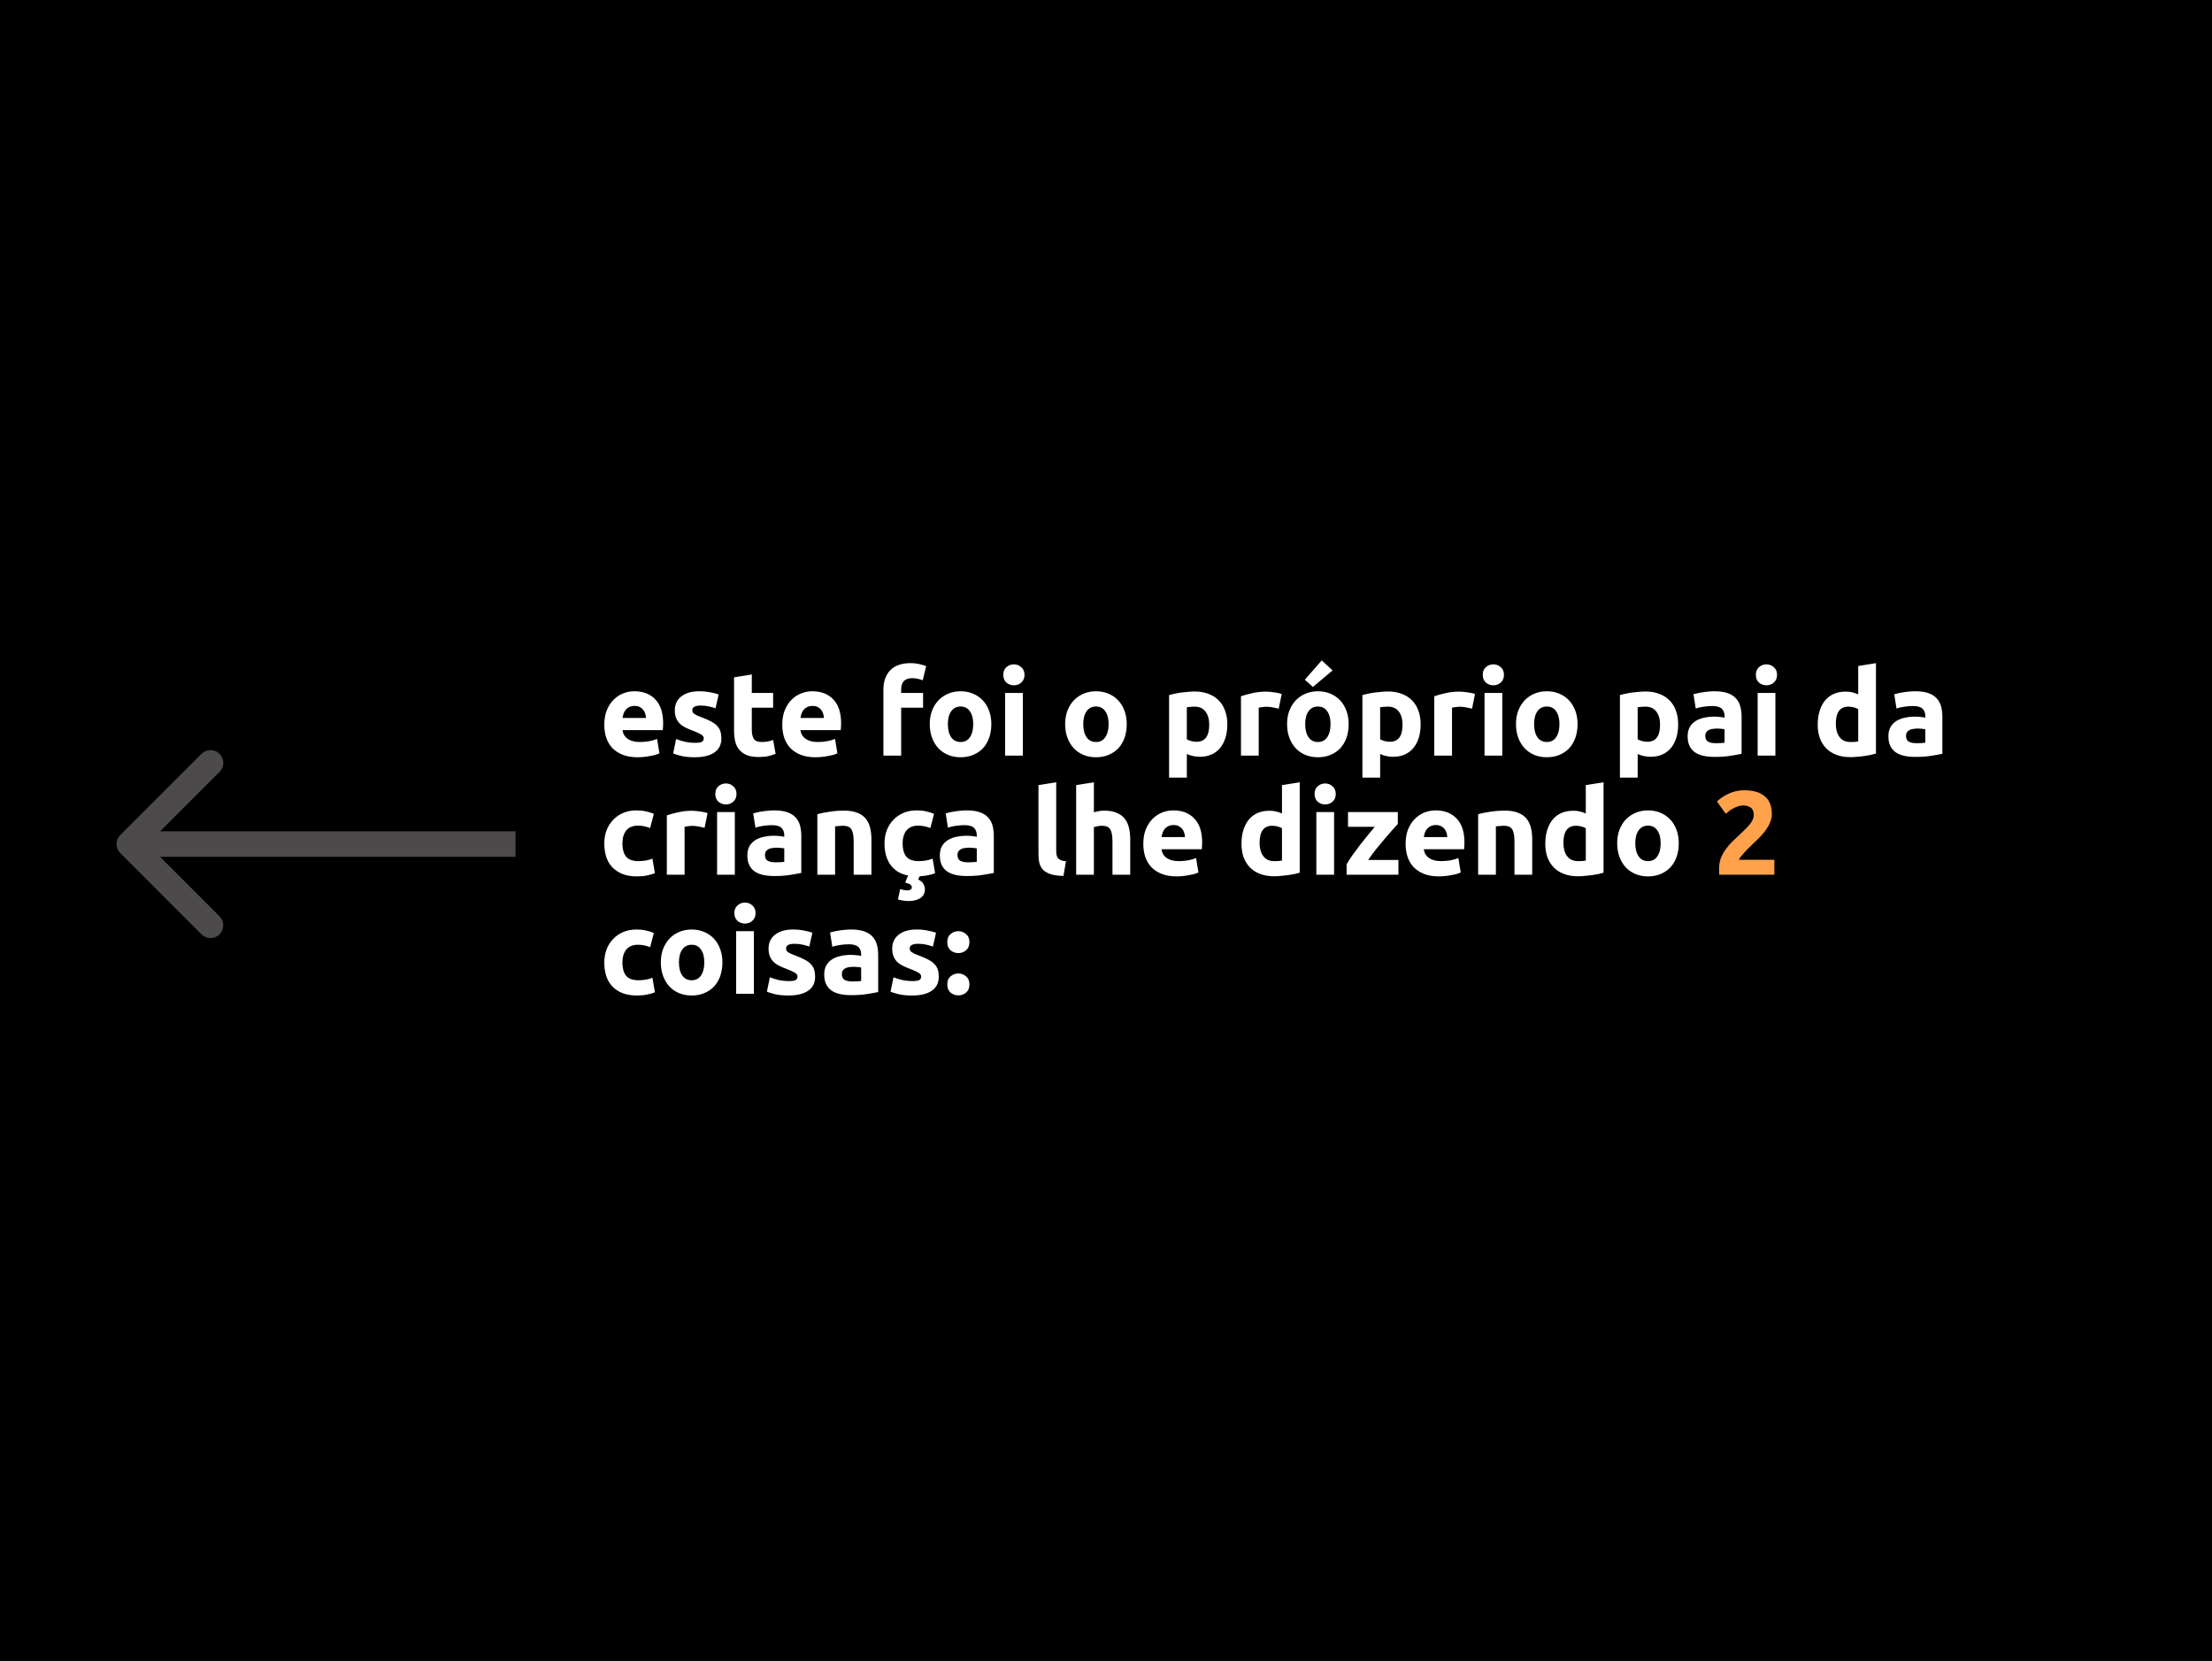 <svg width="1300" height="976" viewBox="0 0 1300 976" fill="none" xmlns="http://www.w3.org/2000/svg">
<rect x="0" y="0" width="1300" height="976" fill="#808080" stroke="none"/>
<g clip-path="url(#clip0_104_373)">
<rect x="-76" y="-52" width="1484" height="1096" fill="black"/>
<path d="M355.15 425.87C355.15 422.603 355.64 419.757 356.62 417.33C357.647 414.857 358.977 412.803 360.61 411.17C362.243 409.537 364.11 408.3 366.21 407.46C368.357 406.62 370.55 406.2 372.79 406.2C378.017 406.2 382.147 407.81 385.18 411.03C388.213 414.203 389.73 418.893 389.73 425.1C389.73 425.707 389.707 426.383 389.66 427.13C389.613 427.83 389.567 428.46 389.52 429.02H365.86C366.093 431.167 367.097 432.87 368.87 434.13C370.643 435.39 373.023 436.02 376.01 436.02C377.923 436.02 379.79 435.857 381.61 435.53C383.477 435.157 384.993 434.713 386.16 434.2L387.56 442.67C387 442.95 386.253 443.23 385.32 443.51C384.387 443.79 383.337 444.023 382.17 444.21C381.05 444.443 379.837 444.63 378.53 444.77C377.223 444.91 375.917 444.98 374.61 444.98C371.297 444.98 368.403 444.49 365.93 443.51C363.503 442.53 361.473 441.2 359.84 439.52C358.253 437.793 357.063 435.763 356.27 433.43C355.523 431.097 355.15 428.577 355.15 425.87ZM379.65 421.88C379.603 420.993 379.44 420.13 379.16 419.29C378.927 418.45 378.53 417.703 377.97 417.05C377.457 416.397 376.78 415.86 375.94 415.44C375.147 415.02 374.143 414.81 372.93 414.81C371.763 414.81 370.76 415.02 369.92 415.44C369.08 415.813 368.38 416.327 367.82 416.98C367.26 417.633 366.817 418.403 366.49 419.29C366.21 420.13 366 420.993 365.86 421.88H379.65ZM408.349 436.51C410.262 436.51 411.616 436.323 412.409 435.95C413.202 435.577 413.599 434.853 413.599 433.78C413.599 432.94 413.086 432.217 412.059 431.61C411.032 430.957 409.469 430.233 407.369 429.44C405.736 428.833 404.242 428.203 402.889 427.55C401.582 426.897 400.462 426.127 399.529 425.24C398.596 424.307 397.872 423.21 397.359 421.95C396.846 420.69 396.589 419.173 396.589 417.4C396.589 413.947 397.872 411.217 400.439 409.21C403.006 407.203 406.529 406.2 411.009 406.2C413.249 406.2 415.396 406.41 417.449 406.83C419.502 407.203 421.136 407.623 422.349 408.09L420.529 416.21C419.316 415.79 417.986 415.417 416.539 415.09C415.139 414.763 413.552 414.6 411.779 414.6C408.512 414.6 406.879 415.51 406.879 417.33C406.879 417.75 406.949 418.123 407.089 418.45C407.229 418.777 407.509 419.103 407.929 419.43C408.349 419.71 408.909 420.037 409.609 420.41C410.356 420.737 411.289 421.11 412.409 421.53C414.696 422.37 416.586 423.21 418.079 424.05C419.572 424.843 420.739 425.73 421.579 426.71C422.466 427.643 423.072 428.693 423.399 429.86C423.772 431.027 423.959 432.38 423.959 433.92C423.959 437.56 422.582 440.313 419.829 442.18C417.122 444.047 413.272 444.98 408.279 444.98C405.012 444.98 402.282 444.7 400.089 444.14C397.942 443.58 396.449 443.113 395.609 442.74L397.359 434.27C399.132 434.97 400.952 435.53 402.819 435.95C404.686 436.323 406.529 436.51 408.349 436.51ZM431.404 398.01L441.834 396.33V407.18H454.364V415.86H441.834V428.81C441.834 431.003 442.207 432.753 442.954 434.06C443.747 435.367 445.31 436.02 447.644 436.02C448.764 436.02 449.907 435.927 451.074 435.74C452.287 435.507 453.384 435.203 454.364 434.83L455.834 442.95C454.574 443.463 453.174 443.907 451.634 444.28C450.094 444.653 448.204 444.84 445.964 444.84C443.117 444.84 440.76 444.467 438.894 443.72C437.027 442.927 435.534 441.853 434.414 440.5C433.294 439.1 432.5 437.42 432.034 435.46C431.614 433.5 431.404 431.33 431.404 428.95V398.01ZM459.74 425.87C459.74 422.603 460.23 419.757 461.21 417.33C462.237 414.857 463.567 412.803 465.2 411.17C466.833 409.537 468.7 408.3 470.8 407.46C472.947 406.62 475.14 406.2 477.38 406.2C482.607 406.2 486.737 407.81 489.77 411.03C492.803 414.203 494.32 418.893 494.32 425.1C494.32 425.707 494.297 426.383 494.25 427.13C494.203 427.83 494.157 428.46 494.11 429.02H470.45C470.683 431.167 471.687 432.87 473.46 434.13C475.233 435.39 477.613 436.02 480.6 436.02C482.513 436.02 484.38 435.857 486.2 435.53C488.067 435.157 489.583 434.713 490.75 434.2L492.15 442.67C491.59 442.95 490.843 443.23 489.91 443.51C488.977 443.79 487.927 444.023 486.76 444.21C485.64 444.443 484.427 444.63 483.12 444.77C481.813 444.91 480.507 444.98 479.2 444.98C475.887 444.98 472.993 444.49 470.52 443.51C468.093 442.53 466.063 441.2 464.43 439.52C462.843 437.793 461.653 435.763 460.86 433.43C460.113 431.097 459.74 428.577 459.74 425.87ZM484.24 421.88C484.193 420.993 484.03 420.13 483.75 419.29C483.517 418.45 483.12 417.703 482.56 417.05C482.047 416.397 481.37 415.86 480.53 415.44C479.737 415.02 478.733 414.81 477.52 414.81C476.353 414.81 475.35 415.02 474.51 415.44C473.67 415.813 472.97 416.327 472.41 416.98C471.85 417.633 471.407 418.403 471.08 419.29C470.8 420.13 470.59 420.993 470.45 421.88H484.24ZM535.145 389.68C537.105 389.68 538.902 389.89 540.535 390.31C542.168 390.683 543.428 391.057 544.315 391.43L542.285 399.76C541.352 399.34 540.325 399.037 539.205 398.85C538.132 398.617 537.128 398.5 536.195 398.5C534.935 398.5 533.862 398.687 532.975 399.06C532.135 399.387 531.458 399.853 530.945 400.46C530.478 401.067 530.128 401.79 529.895 402.63C529.708 403.47 529.615 404.38 529.615 405.36V407.18H542.495V415.86H529.615V444H519.185V405.22C519.185 400.46 520.515 396.68 523.175 393.88C525.882 391.08 529.872 389.68 535.145 389.68ZM582.61 425.52C582.61 428.413 582.19 431.073 581.35 433.5C580.51 435.88 579.296 437.933 577.71 439.66C576.123 441.34 574.21 442.647 571.97 443.58C569.776 444.513 567.303 444.98 564.55 444.98C561.843 444.98 559.37 444.513 557.13 443.58C554.936 442.647 553.046 441.34 551.46 439.66C549.873 437.933 548.636 435.88 547.75 433.5C546.863 431.073 546.42 428.413 546.42 425.52C546.42 422.627 546.863 419.99 547.75 417.61C548.683 415.23 549.943 413.2 551.53 411.52C553.163 409.84 555.076 408.533 557.27 407.6C559.51 406.667 561.936 406.2 564.55 406.2C567.21 406.2 569.636 406.667 571.83 407.6C574.07 408.533 575.983 409.84 577.57 411.52C579.156 413.2 580.393 415.23 581.28 417.61C582.166 419.99 582.61 422.627 582.61 425.52ZM571.97 425.52C571.97 422.3 571.316 419.78 570.01 417.96C568.75 416.093 566.93 415.16 564.55 415.16C562.17 415.16 560.326 416.093 559.02 417.96C557.713 419.78 557.06 422.3 557.06 425.52C557.06 428.74 557.713 431.307 559.02 433.22C560.326 435.087 562.17 436.02 564.55 436.02C566.93 436.02 568.75 435.087 570.01 433.22C571.316 431.307 571.97 428.74 571.97 425.52ZM601.119 444H590.689V407.18H601.119V444ZM602.099 396.54C602.099 398.453 601.469 399.97 600.209 401.09C598.996 402.163 597.549 402.7 595.869 402.7C594.189 402.7 592.719 402.163 591.459 401.09C590.246 399.97 589.639 398.453 589.639 396.54C589.639 394.627 590.246 393.133 591.459 392.06C592.719 390.94 594.189 390.38 595.869 390.38C597.549 390.38 598.996 390.94 600.209 392.06C601.469 393.133 602.099 394.627 602.099 396.54ZM662.18 425.52C662.18 428.413 661.76 431.073 660.92 433.5C660.08 435.88 658.867 437.933 657.28 439.66C655.693 441.34 653.78 442.647 651.54 443.58C649.347 444.513 646.873 444.98 644.12 444.98C641.413 444.98 638.94 444.513 636.7 443.58C634.507 442.647 632.617 441.34 631.03 439.66C629.443 437.933 628.207 435.88 627.32 433.5C626.433 431.073 625.99 428.413 625.99 425.52C625.99 422.627 626.433 419.99 627.32 417.61C628.253 415.23 629.513 413.2 631.1 411.52C632.733 409.84 634.647 408.533 636.84 407.6C639.08 406.667 641.507 406.2 644.12 406.2C646.78 406.2 649.207 406.667 651.4 407.6C653.64 408.533 655.553 409.84 657.14 411.52C658.727 413.2 659.963 415.23 660.85 417.61C661.737 419.99 662.18 422.627 662.18 425.52ZM651.54 425.52C651.54 422.3 650.887 419.78 649.58 417.96C648.32 416.093 646.5 415.16 644.12 415.16C641.74 415.16 639.897 416.093 638.59 417.96C637.283 419.78 636.63 422.3 636.63 425.52C636.63 428.74 637.283 431.307 638.59 433.22C639.897 435.087 641.74 436.02 644.12 436.02C646.5 436.02 648.32 435.087 649.58 433.22C650.887 431.307 651.54 428.74 651.54 425.52ZM710.666 425.87C710.666 422.65 709.942 420.083 708.496 418.17C707.049 416.21 704.902 415.23 702.056 415.23C701.122 415.23 700.259 415.277 699.466 415.37C698.672 415.417 698.019 415.487 697.506 415.58V434.41C698.159 434.83 698.999 435.18 700.026 435.46C701.099 435.74 702.172 435.88 703.246 435.88C708.192 435.88 710.666 432.543 710.666 425.87ZM721.306 425.59C721.306 428.437 720.956 431.027 720.256 433.36C719.556 435.693 718.529 437.7 717.176 439.38C715.822 441.06 714.142 442.367 712.136 443.3C710.129 444.233 707.819 444.7 705.206 444.7C703.759 444.7 702.406 444.56 701.146 444.28C699.886 444 698.672 443.603 697.506 443.09V456.95H687.076V408.44C688.009 408.16 689.082 407.903 690.296 407.67C691.509 407.39 692.769 407.157 694.076 406.97C695.429 406.783 696.782 406.643 698.136 406.55C699.536 406.41 700.866 406.34 702.126 406.34C705.159 406.34 707.866 406.807 710.246 407.74C712.626 408.627 714.632 409.91 716.266 411.59C717.899 413.223 719.136 415.23 719.976 417.61C720.862 419.99 721.306 422.65 721.306 425.59ZM751.512 416.42C750.579 416.187 749.482 415.953 748.222 415.72C746.962 415.44 745.609 415.3 744.162 415.3C743.509 415.3 742.715 415.37 741.782 415.51C740.895 415.603 740.219 415.72 739.752 415.86V444H729.322V409.14C731.189 408.487 733.382 407.88 735.902 407.32C738.469 406.713 741.315 406.41 744.442 406.41C745.002 406.41 745.679 406.457 746.472 406.55C747.265 406.597 748.059 406.69 748.852 406.83C749.645 406.923 750.439 407.063 751.232 407.25C752.025 407.39 752.702 407.577 753.262 407.81L751.512 416.42ZM792.61 425.52C792.61 428.413 792.19 431.073 791.35 433.5C790.51 435.88 789.296 437.933 787.71 439.66C786.123 441.34 784.21 442.647 781.97 443.58C779.776 444.513 777.303 444.98 774.55 444.98C771.843 444.98 769.37 444.513 767.13 443.58C764.936 442.647 763.046 441.34 761.46 439.66C759.873 437.933 758.636 435.88 757.75 433.5C756.863 431.073 756.42 428.413 756.42 425.52C756.42 422.627 756.863 419.99 757.75 417.61C758.683 415.23 759.943 413.2 761.53 411.52C763.163 409.84 765.076 408.533 767.27 407.6C769.51 406.667 771.936 406.2 774.55 406.2C777.21 406.2 779.636 406.667 781.83 407.6C784.07 408.533 785.983 409.84 787.57 411.52C789.156 413.2 790.393 415.23 791.28 417.61C792.166 419.99 792.61 422.627 792.61 425.52ZM781.97 425.52C781.97 422.3 781.316 419.78 780.01 417.96C778.75 416.093 776.93 415.16 774.55 415.16C772.17 415.16 770.326 416.093 769.02 417.96C767.713 419.78 767.06 422.3 767.06 425.52C767.06 428.74 767.713 431.307 769.02 433.22C770.326 435.087 772.17 436.02 774.55 436.02C776.93 436.02 778.75 435.087 780.01 433.22C781.316 431.307 781.97 428.74 781.97 425.52ZM783.16 393.95L771.61 403.68L766.85 399.41L776.79 388.07L783.16 393.95ZM824.279 425.87C824.279 422.65 823.556 420.083 822.109 418.17C820.662 416.21 818.516 415.23 815.669 415.23C814.736 415.23 813.872 415.277 813.079 415.37C812.286 415.417 811.632 415.487 811.119 415.58V434.41C811.772 434.83 812.612 435.18 813.639 435.46C814.712 435.74 815.786 435.88 816.859 435.88C821.806 435.88 824.279 432.543 824.279 425.87ZM834.919 425.59C834.919 428.437 834.569 431.027 833.869 433.36C833.169 435.693 832.142 437.7 830.789 439.38C829.436 441.06 827.756 442.367 825.749 443.3C823.742 444.233 821.432 444.7 818.819 444.7C817.372 444.7 816.019 444.56 814.759 444.28C813.499 444 812.286 443.603 811.119 443.09V456.95H800.689V408.44C801.622 408.16 802.696 407.903 803.909 407.67C805.122 407.39 806.382 407.157 807.689 406.97C809.042 406.783 810.396 406.643 811.749 406.55C813.149 406.41 814.479 406.34 815.739 406.34C818.772 406.34 821.479 406.807 823.859 407.74C826.239 408.627 828.246 409.91 829.879 411.59C831.512 413.223 832.749 415.23 833.589 417.61C834.476 419.99 834.919 422.65 834.919 425.59ZM865.125 416.42C864.192 416.187 863.095 415.953 861.835 415.72C860.575 415.44 859.222 415.3 857.775 415.3C857.122 415.3 856.328 415.37 855.395 415.51C854.508 415.603 853.832 415.72 853.365 415.86V444H842.935V409.14C844.802 408.487 846.995 407.88 849.515 407.32C852.082 406.713 854.928 406.41 858.055 406.41C858.615 406.41 859.292 406.457 860.085 406.55C860.878 406.597 861.672 406.69 862.465 406.83C863.258 406.923 864.052 407.063 864.845 407.25C865.638 407.39 866.315 407.577 866.875 407.81L865.125 416.42ZM882.896 444H872.466V407.18H882.896V444ZM883.876 396.54C883.876 398.453 883.246 399.97 881.986 401.09C880.773 402.163 879.326 402.7 877.646 402.7C875.966 402.7 874.496 402.163 873.236 401.09C872.023 399.97 871.416 398.453 871.416 396.54C871.416 394.627 872.023 393.133 873.236 392.06C874.496 390.94 875.966 390.38 877.646 390.38C879.326 390.38 880.773 390.94 881.986 392.06C883.246 393.133 883.876 394.627 883.876 396.54ZM927.141 425.52C927.141 428.413 926.721 431.073 925.881 433.5C925.041 435.88 923.827 437.933 922.241 439.66C920.654 441.34 918.741 442.647 916.501 443.58C914.307 444.513 911.834 444.98 909.081 444.98C906.374 444.98 903.901 444.513 901.661 443.58C899.467 442.647 897.577 441.34 895.991 439.66C894.404 437.933 893.167 435.88 892.281 433.5C891.394 431.073 890.951 428.413 890.951 425.52C890.951 422.627 891.394 419.99 892.281 417.61C893.214 415.23 894.474 413.2 896.061 411.52C897.694 409.84 899.607 408.533 901.801 407.6C904.041 406.667 906.467 406.2 909.081 406.2C911.741 406.2 914.167 406.667 916.361 407.6C918.601 408.533 920.514 409.84 922.101 411.52C923.687 413.2 924.924 415.23 925.811 417.61C926.697 419.99 927.141 422.627 927.141 425.52ZM916.501 425.52C916.501 422.3 915.847 419.78 914.541 417.96C913.281 416.093 911.461 415.16 909.081 415.16C906.701 415.16 904.857 416.093 903.551 417.96C902.244 419.78 901.591 422.3 901.591 425.52C901.591 428.74 902.244 431.307 903.551 433.22C904.857 435.087 906.701 436.02 909.081 436.02C911.461 436.02 913.281 435.087 914.541 433.22C915.847 431.307 916.501 428.74 916.501 425.52ZM975.627 425.87C975.627 422.65 974.903 420.083 973.457 418.17C972.01 416.21 969.863 415.23 967.017 415.23C966.083 415.23 965.22 415.277 964.427 415.37C963.633 415.417 962.98 415.487 962.467 415.58V434.41C963.12 434.83 963.96 435.18 964.987 435.46C966.06 435.74 967.133 435.88 968.207 435.88C973.153 435.88 975.627 432.543 975.627 425.87ZM986.267 425.59C986.267 428.437 985.917 431.027 985.217 433.36C984.517 435.693 983.49 437.7 982.137 439.38C980.783 441.06 979.103 442.367 977.097 443.3C975.09 444.233 972.78 444.7 970.167 444.7C968.72 444.7 967.367 444.56 966.107 444.28C964.847 444 963.633 443.603 962.467 443.09V456.95H952.037V408.44C952.97 408.16 954.043 407.903 955.257 407.67C956.47 407.39 957.73 407.157 959.037 406.97C960.39 406.783 961.743 406.643 963.097 406.55C964.497 406.41 965.827 406.34 967.087 406.34C970.12 406.34 972.827 406.807 975.207 407.74C977.587 408.627 979.593 409.91 981.227 411.59C982.86 413.223 984.097 415.23 984.937 417.61C985.823 419.99 986.267 422.65 986.267 425.59ZM1008.35 436.72C1009.38 436.72 1010.36 436.697 1011.29 436.65C1012.23 436.603 1012.97 436.533 1013.53 436.44V428.53C1013.11 428.437 1012.48 428.343 1011.64 428.25C1010.8 428.157 1010.03 428.11 1009.33 428.11C1008.35 428.11 1007.42 428.18 1006.53 428.32C1005.69 428.413 1004.95 428.623 1004.29 428.95C1003.64 429.277 1003.13 429.72 1002.75 430.28C1002.38 430.84 1002.19 431.54 1002.19 432.38C1002.19 434.013 1002.73 435.157 1003.8 435.81C1004.92 436.417 1006.44 436.72 1008.35 436.72ZM1007.51 406.2C1010.59 406.2 1013.16 406.55 1015.21 407.25C1017.27 407.95 1018.9 408.953 1020.11 410.26C1021.37 411.567 1022.26 413.153 1022.77 415.02C1023.29 416.887 1023.54 418.963 1023.54 421.25V442.95C1022.05 443.277 1019.97 443.65 1017.31 444.07C1014.65 444.537 1011.43 444.77 1007.65 444.77C1005.27 444.77 1003.1 444.56 1001.14 444.14C999.229 443.72 997.573 443.043 996.173 442.11C994.773 441.13 993.699 439.87 992.953 438.33C992.206 436.79 991.833 434.9 991.833 432.66C991.833 430.513 992.253 428.693 993.093 427.2C993.979 425.707 995.146 424.517 996.593 423.63C998.039 422.743 999.696 422.113 1001.56 421.74C1003.43 421.32 1005.37 421.11 1007.37 421.11C1008.73 421.11 1009.92 421.18 1010.94 421.32C1012.02 421.413 1012.88 421.553 1013.53 421.74V420.76C1013.53 418.987 1013 417.563 1011.92 416.49C1010.85 415.417 1008.98 414.88 1006.32 414.88C1004.55 414.88 1002.8 415.02 1001.07 415.3C999.346 415.533 997.853 415.883 996.593 416.35L995.263 407.95C995.869 407.763 996.616 407.577 997.503 407.39C998.436 407.157 999.439 406.97 1000.51 406.83C1001.59 406.643 1002.71 406.503 1003.87 406.41C1005.09 406.27 1006.3 406.2 1007.51 406.2ZM1043.4 444H1032.97V407.18H1043.4V444ZM1044.38 396.54C1044.38 398.453 1043.75 399.97 1042.49 401.09C1041.28 402.163 1039.83 402.7 1038.15 402.7C1036.47 402.7 1035 402.163 1033.74 401.09C1032.53 399.97 1031.92 398.453 1031.92 396.54C1031.92 394.627 1032.53 393.133 1033.74 392.06C1035 390.94 1036.47 390.38 1038.15 390.38C1039.83 390.38 1041.28 390.94 1042.49 392.06C1043.75 393.133 1044.38 394.627 1044.38 396.54ZM1078.92 425.31C1078.92 428.53 1079.64 431.12 1081.09 433.08C1082.53 435.04 1084.68 436.02 1087.53 436.02C1088.46 436.02 1089.32 435.997 1090.12 435.95C1090.91 435.857 1091.56 435.763 1092.08 435.67V416.7C1091.42 416.28 1090.56 415.93 1089.49 415.65C1088.46 415.37 1087.41 415.23 1086.34 415.23C1081.39 415.23 1078.92 418.59 1078.92 425.31ZM1102.51 442.81C1101.57 443.09 1100.5 443.37 1099.29 443.65C1098.07 443.883 1096.79 444.093 1095.44 444.28C1094.13 444.467 1092.78 444.607 1091.38 444.7C1090.02 444.84 1088.72 444.91 1087.46 444.91C1084.42 444.91 1081.72 444.467 1079.34 443.58C1076.96 442.693 1074.95 441.433 1073.32 439.8C1071.68 438.12 1070.42 436.113 1069.54 433.78C1068.7 431.4 1068.28 428.74 1068.28 425.8C1068.28 422.813 1068.65 420.13 1069.4 417.75C1070.14 415.323 1071.22 413.27 1072.62 411.59C1074.02 409.91 1075.72 408.627 1077.73 407.74C1079.78 406.853 1082.11 406.41 1084.73 406.41C1086.17 406.41 1087.46 406.55 1088.58 406.83C1089.74 407.11 1090.91 407.507 1092.08 408.02V391.36L1102.51 389.68V442.81ZM1126.34 436.72C1127.37 436.72 1128.35 436.697 1129.28 436.65C1130.21 436.603 1130.96 436.533 1131.52 436.44V428.53C1131.1 428.437 1130.47 428.343 1129.63 428.25C1128.79 428.157 1128.02 428.11 1127.32 428.11C1126.34 428.11 1125.41 428.18 1124.52 428.32C1123.68 428.413 1122.93 428.623 1122.28 428.95C1121.63 429.277 1121.11 429.72 1120.74 430.28C1120.37 430.84 1120.18 431.54 1120.18 432.38C1120.18 434.013 1120.72 435.157 1121.79 435.81C1122.91 436.417 1124.43 436.72 1126.34 436.72ZM1125.5 406.2C1128.58 406.2 1131.15 406.55 1133.2 407.25C1135.25 407.95 1136.89 408.953 1138.1 410.26C1139.36 411.567 1140.25 413.153 1140.76 415.02C1141.27 416.887 1141.53 418.963 1141.53 421.25V442.95C1140.04 443.277 1137.96 443.65 1135.3 444.07C1132.64 444.537 1129.42 444.77 1125.64 444.77C1123.26 444.77 1121.09 444.56 1119.13 444.14C1117.22 443.72 1115.56 443.043 1114.16 442.11C1112.76 441.13 1111.69 439.87 1110.94 438.33C1110.19 436.79 1109.82 434.9 1109.82 432.66C1109.82 430.513 1110.24 428.693 1111.08 427.2C1111.97 425.707 1113.13 424.517 1114.58 423.63C1116.03 422.743 1117.68 422.113 1119.55 421.74C1121.42 421.32 1123.35 421.11 1125.36 421.11C1126.71 421.11 1127.9 421.18 1128.93 421.32C1130 421.413 1130.87 421.553 1131.52 421.74V420.76C1131.52 418.987 1130.98 417.563 1129.91 416.49C1128.84 415.417 1126.97 414.88 1124.31 414.88C1122.54 414.88 1120.79 415.02 1119.06 415.3C1117.33 415.533 1115.84 415.883 1114.58 416.35L1113.25 407.95C1113.86 407.763 1114.6 407.577 1115.49 407.39C1116.42 407.157 1117.43 406.97 1118.5 406.83C1119.57 406.643 1120.69 406.503 1121.86 406.41C1123.07 406.27 1124.29 406.2 1125.5 406.2ZM355.15 495.59C355.15 492.93 355.57 490.433 356.41 488.1C357.297 485.72 358.557 483.667 360.19 481.94C361.823 480.167 363.807 478.767 366.14 477.74C368.473 476.713 371.133 476.2 374.12 476.2C376.08 476.2 377.877 476.387 379.51 476.76C381.143 477.087 382.73 477.577 384.27 478.23L382.1 486.56C381.12 486.187 380.047 485.86 378.88 485.58C377.713 485.3 376.407 485.16 374.96 485.16C371.88 485.16 369.57 486.117 368.03 488.03C366.537 489.943 365.79 492.463 365.79 495.59C365.79 498.903 366.49 501.47 367.89 503.29C369.337 505.11 371.833 506.02 375.38 506.02C376.64 506.02 377.993 505.903 379.44 505.67C380.887 505.437 382.217 505.063 383.43 504.55L384.9 513.09C383.687 513.603 382.17 514.047 380.35 514.42C378.53 514.793 376.523 514.98 374.33 514.98C370.97 514.98 368.077 514.49 365.65 513.51C363.223 512.483 361.217 511.107 359.63 509.38C358.09 507.653 356.947 505.623 356.2 503.29C355.5 500.91 355.15 498.343 355.15 495.59ZM414.09 486.42C413.157 486.187 412.06 485.953 410.8 485.72C409.54 485.44 408.187 485.3 406.74 485.3C406.087 485.3 405.293 485.37 404.36 485.51C403.473 485.603 402.797 485.72 402.33 485.86V514H391.9V479.14C393.767 478.487 395.96 477.88 398.48 477.32C401.047 476.713 403.893 476.41 407.02 476.41C407.58 476.41 408.257 476.457 409.05 476.55C409.843 476.597 410.637 476.69 411.43 476.83C412.223 476.923 413.017 477.063 413.81 477.25C414.603 477.39 415.28 477.577 415.84 477.81L414.09 486.42ZM431.861 514H421.431V477.18H431.861V514ZM432.841 466.54C432.841 468.453 432.211 469.97 430.951 471.09C429.738 472.163 428.291 472.7 426.611 472.7C424.931 472.7 423.461 472.163 422.201 471.09C420.988 469.97 420.381 468.453 420.381 466.54C420.381 464.627 420.988 463.133 422.201 462.06C423.461 460.94 424.931 460.38 426.611 460.38C428.291 460.38 429.738 460.94 430.951 462.06C432.211 463.133 432.841 464.627 432.841 466.54ZM455.736 506.72C456.762 506.72 457.742 506.697 458.676 506.65C459.609 506.603 460.356 506.533 460.916 506.44V498.53C460.496 498.437 459.866 498.343 459.026 498.25C458.186 498.157 457.416 498.11 456.716 498.11C455.736 498.11 454.802 498.18 453.916 498.32C453.076 498.413 452.329 498.623 451.676 498.95C451.022 499.277 450.509 499.72 450.136 500.28C449.762 500.84 449.576 501.54 449.576 502.38C449.576 504.013 450.112 505.157 451.186 505.81C452.306 506.417 453.822 506.72 455.736 506.72ZM454.896 476.2C457.976 476.2 460.542 476.55 462.596 477.25C464.649 477.95 466.282 478.953 467.496 480.26C468.756 481.567 469.642 483.153 470.156 485.02C470.669 486.887 470.926 488.963 470.926 491.25V512.95C469.432 513.277 467.356 513.65 464.696 514.07C462.036 514.537 458.816 514.77 455.036 514.77C452.656 514.77 450.486 514.56 448.526 514.14C446.612 513.72 444.956 513.043 443.556 512.11C442.156 511.13 441.082 509.87 440.336 508.33C439.589 506.79 439.216 504.9 439.216 502.66C439.216 500.513 439.636 498.693 440.476 497.2C441.362 495.707 442.529 494.517 443.976 493.63C445.422 492.743 447.079 492.113 448.946 491.74C450.812 491.32 452.749 491.11 454.756 491.11C456.109 491.11 457.299 491.18 458.326 491.32C459.399 491.413 460.262 491.553 460.916 491.74V490.76C460.916 488.987 460.379 487.563 459.306 486.49C458.232 485.417 456.366 484.88 453.706 484.88C451.932 484.88 450.182 485.02 448.456 485.3C446.729 485.533 445.236 485.883 443.976 486.35L442.646 477.95C443.252 477.763 443.999 477.577 444.886 477.39C445.819 477.157 446.822 476.97 447.896 476.83C448.969 476.643 450.089 476.503 451.256 476.41C452.469 476.27 453.682 476.2 454.896 476.2ZM480.357 478.44C482.13 477.927 484.417 477.46 487.217 477.04C490.017 476.573 492.957 476.34 496.037 476.34C499.164 476.34 501.754 476.76 503.807 477.6C505.907 478.393 507.564 479.537 508.777 481.03C509.99 482.523 510.854 484.297 511.367 486.35C511.88 488.403 512.137 490.69 512.137 493.21V514H501.707V494.47C501.707 491.11 501.264 488.73 500.377 487.33C499.49 485.93 497.834 485.23 495.407 485.23C494.66 485.23 493.867 485.277 493.027 485.37C492.187 485.417 491.44 485.487 490.787 485.58V514H480.357V478.44ZM539.638 516.8C541.131 517.547 542.158 518.433 542.718 519.46C543.278 520.487 543.558 521.537 543.558 522.61C543.558 524.85 542.671 526.553 540.898 527.72C539.124 528.887 536.791 529.47 533.898 529.47C532.871 529.47 531.844 529.377 530.818 529.19C529.791 529.05 528.764 528.84 527.738 528.56L528.998 522.47C529.324 522.563 529.908 522.703 530.748 522.89C531.634 523.123 532.498 523.24 533.338 523.24C533.991 523.24 534.551 523.1 535.018 522.82C535.531 522.587 535.811 522.143 535.858 521.49C535.904 520.93 535.671 520.417 535.158 519.95C534.691 519.483 533.921 519.133 532.848 518.9L532.008 518.69C532.194 518.083 532.451 517.383 532.778 516.59C533.104 515.843 533.431 515.143 533.758 514.49C531.331 514.023 529.231 513.23 527.458 512.11C525.731 510.943 524.284 509.543 523.118 507.91C521.998 506.23 521.158 504.34 520.598 502.24C520.084 500.14 519.828 497.923 519.828 495.59C519.828 492.93 520.248 490.433 521.088 488.1C521.974 485.72 523.234 483.667 524.868 481.94C526.501 480.167 528.484 478.767 530.818 477.74C533.151 476.713 535.811 476.2 538.798 476.2C540.758 476.2 542.554 476.387 544.188 476.76C545.821 477.087 547.408 477.577 548.948 478.23L546.778 486.56C545.798 486.187 544.724 485.86 543.558 485.58C542.391 485.3 541.084 485.16 539.638 485.16C536.558 485.16 534.248 486.117 532.708 488.03C531.214 489.943 530.468 492.463 530.468 495.59C530.468 498.903 531.168 501.47 532.568 503.29C534.014 505.11 536.511 506.02 540.058 506.02C541.318 506.02 542.671 505.903 544.118 505.67C545.564 505.437 546.894 505.063 548.108 504.55L549.578 513.09C548.504 513.557 547.174 513.953 545.588 514.28C544.048 514.607 542.344 514.817 540.478 514.91C540.291 515.283 540.128 515.633 539.988 515.96C539.848 516.287 539.731 516.567 539.638 516.8ZM568.87 506.72C569.897 506.72 570.877 506.697 571.81 506.65C572.744 506.603 573.49 506.533 574.05 506.44V498.53C573.63 498.437 573 498.343 572.16 498.25C571.32 498.157 570.55 498.11 569.85 498.11C568.87 498.11 567.937 498.18 567.05 498.32C566.21 498.413 565.464 498.623 564.81 498.95C564.157 499.277 563.644 499.72 563.27 500.28C562.897 500.84 562.71 501.54 562.71 502.38C562.71 504.013 563.247 505.157 564.32 505.81C565.44 506.417 566.957 506.72 568.87 506.72ZM568.03 476.2C571.11 476.2 573.677 476.55 575.73 477.25C577.784 477.95 579.417 478.953 580.63 480.26C581.89 481.567 582.777 483.153 583.29 485.02C583.804 486.887 584.06 488.963 584.06 491.25V512.95C582.567 513.277 580.49 513.65 577.83 514.07C575.17 514.537 571.95 514.77 568.17 514.77C565.79 514.77 563.62 514.56 561.66 514.14C559.747 513.72 558.09 513.043 556.69 512.11C555.29 511.13 554.217 509.87 553.47 508.33C552.724 506.79 552.35 504.9 552.35 502.66C552.35 500.513 552.77 498.693 553.61 497.2C554.497 495.707 555.664 494.517 557.11 493.63C558.557 492.743 560.214 492.113 562.08 491.74C563.947 491.32 565.884 491.11 567.89 491.11C569.244 491.11 570.434 491.18 571.46 491.32C572.534 491.413 573.397 491.553 574.05 491.74V490.76C574.05 488.987 573.514 487.563 572.44 486.49C571.367 485.417 569.5 484.88 566.84 484.88C565.067 484.88 563.317 485.02 561.59 485.3C559.864 485.533 558.37 485.883 557.11 486.35L555.78 477.95C556.387 477.763 557.134 477.577 558.02 477.39C558.954 477.157 559.957 476.97 561.03 476.83C562.104 476.643 563.224 476.503 564.39 476.41C565.604 476.27 566.817 476.2 568.03 476.2ZM625.008 514.7C621.975 514.653 619.502 514.327 617.588 513.72C615.722 513.113 614.228 512.273 613.108 511.2C612.035 510.08 611.288 508.75 610.868 507.21C610.495 505.623 610.308 503.85 610.308 501.89V461.36L620.738 459.68V499.79C620.738 500.723 620.808 501.563 620.948 502.31C621.088 503.057 621.345 503.687 621.718 504.2C622.138 504.713 622.722 505.133 623.468 505.46C624.215 505.787 625.218 505.997 626.478 506.09L625.008 514.7ZM632.457 514V461.36L642.887 459.68V477.32C643.587 477.087 644.473 476.877 645.547 476.69C646.667 476.457 647.74 476.34 648.767 476.34C651.753 476.34 654.227 476.76 656.187 477.6C658.193 478.393 659.78 479.537 660.947 481.03C662.16 482.523 663 484.297 663.467 486.35C663.98 488.403 664.237 490.69 664.237 493.21V514H653.807V494.47C653.807 491.11 653.363 488.73 652.477 487.33C651.637 485.93 650.05 485.23 647.717 485.23C646.783 485.23 645.897 485.323 645.057 485.51C644.263 485.65 643.54 485.813 642.887 486V514H632.457ZM671.927 495.87C671.927 492.603 672.417 489.757 673.397 487.33C674.424 484.857 675.754 482.803 677.387 481.17C679.021 479.537 680.887 478.3 682.987 477.46C685.134 476.62 687.327 476.2 689.567 476.2C694.794 476.2 698.924 477.81 701.957 481.03C704.991 484.203 706.507 488.893 706.507 495.1C706.507 495.707 706.484 496.383 706.437 497.13C706.391 497.83 706.344 498.46 706.297 499.02H682.637C682.871 501.167 683.874 502.87 685.647 504.13C687.421 505.39 689.801 506.02 692.787 506.02C694.701 506.02 696.567 505.857 698.387 505.53C700.254 505.157 701.771 504.713 702.937 504.2L704.337 512.67C703.777 512.95 703.031 513.23 702.097 513.51C701.164 513.79 700.114 514.023 698.947 514.21C697.827 514.443 696.614 514.63 695.307 514.77C694.001 514.91 692.694 514.98 691.387 514.98C688.074 514.98 685.181 514.49 682.707 513.51C680.281 512.53 678.251 511.2 676.617 509.52C675.031 507.793 673.841 505.763 673.047 503.43C672.301 501.097 671.927 498.577 671.927 495.87ZM696.427 491.88C696.381 490.993 696.217 490.13 695.937 489.29C695.704 488.45 695.307 487.703 694.747 487.05C694.234 486.397 693.557 485.86 692.717 485.44C691.924 485.02 690.921 484.81 689.707 484.81C688.541 484.81 687.537 485.02 686.697 485.44C685.857 485.813 685.157 486.327 684.597 486.98C684.037 487.633 683.594 488.403 683.267 489.29C682.987 490.13 682.777 490.993 682.637 491.88H696.427ZM740.263 495.31C740.263 498.53 740.986 501.12 742.433 503.08C743.879 505.04 746.026 506.02 748.873 506.02C749.806 506.02 750.669 505.997 751.463 505.95C752.256 505.857 752.909 505.763 753.423 505.67V486.7C752.769 486.28 751.906 485.93 750.833 485.65C749.806 485.37 748.756 485.23 747.683 485.23C742.736 485.23 740.263 488.59 740.263 495.31ZM763.853 512.81C762.919 513.09 761.846 513.37 760.633 513.65C759.419 513.883 758.136 514.093 756.783 514.28C755.476 514.467 754.123 514.607 752.723 514.7C751.369 514.84 750.063 514.91 748.803 514.91C745.769 514.91 743.063 514.467 740.683 513.58C738.303 512.693 736.296 511.433 734.663 509.8C733.029 508.12 731.769 506.113 730.883 503.78C730.043 501.4 729.623 498.74 729.623 495.8C729.623 492.813 729.996 490.13 730.743 487.75C731.489 485.323 732.563 483.27 733.963 481.59C735.363 479.91 737.066 478.627 739.073 477.74C741.126 476.853 743.459 476.41 746.073 476.41C747.519 476.41 748.803 476.55 749.923 476.83C751.089 477.11 752.256 477.507 753.423 478.02V461.36L763.853 459.68V512.81ZM784.049 514H773.619V477.18H784.049V514ZM785.029 466.54C785.029 468.453 784.399 469.97 783.139 471.09C781.925 472.163 780.479 472.7 778.799 472.7C777.119 472.7 775.649 472.163 774.389 471.09C773.175 469.97 772.569 468.453 772.569 466.54C772.569 464.627 773.175 463.133 774.389 462.06C775.649 460.94 777.119 460.38 778.799 460.38C780.479 460.38 781.925 460.94 783.139 462.06C784.399 463.133 785.029 464.627 785.029 466.54ZM821.503 484.18C820.663 485.113 819.52 486.373 818.073 487.96C816.673 489.547 815.156 491.297 813.523 493.21C811.89 495.123 810.233 497.13 808.553 499.23C806.92 501.33 805.426 503.36 804.073 505.32H821.853V514H791.403V507.84C792.383 506.16 793.55 504.363 794.903 502.45C796.303 500.49 797.75 498.53 799.243 496.57C800.783 494.61 802.3 492.72 803.793 490.9C805.286 489.033 806.663 487.353 807.923 485.86H792.243V477.18H821.503V484.18ZM826.078 495.87C826.078 492.603 826.568 489.757 827.548 487.33C828.574 484.857 829.904 482.803 831.538 481.17C833.171 479.537 835.038 478.3 837.138 477.46C839.284 476.62 841.478 476.2 843.718 476.2C848.944 476.2 853.074 477.81 856.108 481.03C859.141 484.203 860.658 488.893 860.658 495.1C860.658 495.707 860.634 496.383 860.588 497.13C860.541 497.83 860.494 498.46 860.448 499.02H836.788C837.021 501.167 838.024 502.87 839.798 504.13C841.571 505.39 843.951 506.02 846.938 506.02C848.851 506.02 850.718 505.857 852.538 505.53C854.404 505.157 855.921 504.713 857.088 504.2L858.488 512.67C857.928 512.95 857.181 513.23 856.248 513.51C855.314 513.79 854.264 514.023 853.098 514.21C851.978 514.443 850.764 514.63 849.458 514.77C848.151 514.91 846.844 514.98 845.538 514.98C842.224 514.98 839.331 514.49 836.858 513.51C834.431 512.53 832.401 511.2 830.768 509.52C829.181 507.793 827.991 505.763 827.198 503.43C826.451 501.097 826.078 498.577 826.078 495.87ZM850.578 491.88C850.531 490.993 850.368 490.13 850.088 489.29C849.854 488.45 849.458 487.703 848.898 487.05C848.384 486.397 847.708 485.86 846.868 485.44C846.074 485.02 845.071 484.81 843.858 484.81C842.691 484.81 841.688 485.02 840.848 485.44C840.008 485.813 839.308 486.327 838.748 486.98C838.188 487.633 837.744 488.403 837.418 489.29C837.138 490.13 836.928 490.993 836.788 491.88H850.578ZM868.707 478.44C870.48 477.927 872.767 477.46 875.567 477.04C878.367 476.573 881.307 476.34 884.387 476.34C887.513 476.34 890.103 476.76 892.157 477.6C894.257 478.393 895.913 479.537 897.127 481.03C898.34 482.523 899.203 484.297 899.717 486.35C900.23 488.403 900.487 490.69 900.487 493.21V514H890.057V494.47C890.057 491.11 889.613 488.73 888.727 487.33C887.84 485.93 886.183 485.23 883.757 485.23C883.01 485.23 882.217 485.277 881.377 485.37C880.537 485.417 879.79 485.487 879.137 485.58V514H868.707V478.44ZM918.817 495.31C918.817 498.53 919.541 501.12 920.987 503.08C922.434 505.04 924.581 506.02 927.427 506.02C928.361 506.02 929.224 505.997 930.017 505.95C930.811 505.857 931.464 505.763 931.977 505.67V486.7C931.324 486.28 930.461 485.93 929.387 485.65C928.361 485.37 927.311 485.23 926.237 485.23C921.291 485.23 918.817 488.59 918.817 495.31ZM942.407 512.81C941.474 513.09 940.401 513.37 939.187 513.65C937.974 513.883 936.691 514.093 935.337 514.28C934.031 514.467 932.677 514.607 931.277 514.7C929.924 514.84 928.617 514.91 927.357 514.91C924.324 514.91 921.617 514.467 919.237 513.58C916.857 512.693 914.851 511.433 913.217 509.8C911.584 508.12 910.324 506.113 909.437 503.78C908.597 501.4 908.177 498.74 908.177 495.8C908.177 492.813 908.551 490.13 909.297 487.75C910.044 485.323 911.117 483.27 912.517 481.59C913.917 479.91 915.621 478.627 917.627 477.74C919.681 476.853 922.014 476.41 924.627 476.41C926.074 476.41 927.357 476.55 928.477 476.83C929.644 477.11 930.811 477.507 931.977 478.02V461.36L942.407 459.68V512.81ZM986.613 495.52C986.613 498.413 986.193 501.073 985.353 503.5C984.513 505.88 983.3 507.933 981.713 509.66C980.127 511.34 978.213 512.647 975.973 513.58C973.78 514.513 971.307 514.98 968.553 514.98C965.847 514.98 963.373 514.513 961.133 513.58C958.94 512.647 957.05 511.34 955.463 509.66C953.877 507.933 952.64 505.88 951.753 503.5C950.867 501.073 950.423 498.413 950.423 495.52C950.423 492.627 950.867 489.99 951.753 487.61C952.687 485.23 953.947 483.2 955.533 481.52C957.167 479.84 959.08 478.533 961.273 477.6C963.513 476.667 965.94 476.2 968.553 476.2C971.213 476.2 973.64 476.667 975.833 477.6C978.073 478.533 979.987 479.84 981.573 481.52C983.16 483.2 984.397 485.23 985.283 487.61C986.17 489.99 986.613 492.627 986.613 495.52ZM975.973 495.52C975.973 492.3 975.32 489.78 974.013 487.96C972.753 486.093 970.933 485.16 968.553 485.16C966.173 485.16 964.33 486.093 963.023 487.96C961.717 489.78 961.063 492.3 961.063 495.52C961.063 498.74 961.717 501.307 963.023 503.22C964.33 505.087 966.173 506.02 968.553 506.02C970.933 506.02 972.753 505.087 974.013 503.22C975.32 501.307 975.973 498.74 975.973 495.52ZM355.15 565.59C355.15 562.93 355.57 560.433 356.41 558.1C357.297 555.72 358.557 553.667 360.19 551.94C361.823 550.167 363.807 548.767 366.14 547.74C368.473 546.713 371.133 546.2 374.12 546.2C376.08 546.2 377.877 546.387 379.51 546.76C381.143 547.087 382.73 547.577 384.27 548.23L382.1 556.56C381.12 556.187 380.047 555.86 378.88 555.58C377.713 555.3 376.407 555.16 374.96 555.16C371.88 555.16 369.57 556.117 368.03 558.03C366.537 559.943 365.79 562.463 365.79 565.59C365.79 568.903 366.49 571.47 367.89 573.29C369.337 575.11 371.833 576.02 375.38 576.02C376.64 576.02 377.993 575.903 379.44 575.67C380.887 575.437 382.217 575.063 383.43 574.55L384.9 583.09C383.687 583.603 382.17 584.047 380.35 584.42C378.53 584.793 376.523 584.98 374.33 584.98C370.97 584.98 368.077 584.49 365.65 583.51C363.223 582.483 361.217 581.107 359.63 579.38C358.09 577.653 356.947 575.623 356.2 573.29C355.5 570.91 355.15 568.343 355.15 565.59ZM424.563 565.52C424.563 568.413 424.143 571.073 423.303 573.5C422.463 575.88 421.249 577.933 419.663 579.66C418.076 581.34 416.163 582.647 413.923 583.58C411.729 584.513 409.256 584.98 406.503 584.98C403.796 584.98 401.323 584.513 399.083 583.58C396.889 582.647 394.999 581.34 393.413 579.66C391.826 577.933 390.589 575.88 389.703 573.5C388.816 571.073 388.373 568.413 388.373 565.52C388.373 562.627 388.816 559.99 389.703 557.61C390.636 555.23 391.896 553.2 393.483 551.52C395.116 549.84 397.029 548.533 399.223 547.6C401.463 546.667 403.889 546.2 406.503 546.2C409.163 546.2 411.589 546.667 413.783 547.6C416.023 548.533 417.936 549.84 419.523 551.52C421.109 553.2 422.346 555.23 423.233 557.61C424.119 559.99 424.563 562.627 424.563 565.52ZM413.923 565.52C413.923 562.3 413.269 559.78 411.963 557.96C410.703 556.093 408.883 555.16 406.503 555.16C404.123 555.16 402.279 556.093 400.973 557.96C399.666 559.78 399.013 562.3 399.013 565.52C399.013 568.74 399.666 571.307 400.973 573.22C402.279 575.087 404.123 576.02 406.503 576.02C408.883 576.02 410.703 575.087 411.963 573.22C413.269 571.307 413.923 568.74 413.923 565.52ZM443.072 584H432.642V547.18H443.072V584ZM444.052 536.54C444.052 538.453 443.422 539.97 442.162 541.09C440.949 542.163 439.502 542.7 437.822 542.7C436.142 542.7 434.672 542.163 433.412 541.09C432.199 539.97 431.592 538.453 431.592 536.54C431.592 534.627 432.199 533.133 433.412 532.06C434.672 530.94 436.142 530.38 437.822 530.38C439.502 530.38 440.949 530.94 442.162 532.06C443.422 533.133 444.052 534.627 444.052 536.54ZM463.447 576.51C465.36 576.51 466.713 576.323 467.507 575.95C468.3 575.577 468.697 574.853 468.697 573.78C468.697 572.94 468.183 572.217 467.157 571.61C466.13 570.957 464.567 570.233 462.467 569.44C460.833 568.833 459.34 568.203 457.987 567.55C456.68 566.897 455.56 566.127 454.627 565.24C453.693 564.307 452.97 563.21 452.457 561.95C451.943 560.69 451.687 559.173 451.687 557.4C451.687 553.947 452.97 551.217 455.537 549.21C458.103 547.203 461.627 546.2 466.107 546.2C468.347 546.2 470.493 546.41 472.547 546.83C474.6 547.203 476.233 547.623 477.447 548.09L475.627 556.21C474.413 555.79 473.083 555.417 471.637 555.09C470.237 554.763 468.65 554.6 466.877 554.6C463.61 554.6 461.977 555.51 461.977 557.33C461.977 557.75 462.047 558.123 462.187 558.45C462.327 558.777 462.607 559.103 463.027 559.43C463.447 559.71 464.007 560.037 464.707 560.41C465.453 560.737 466.387 561.11 467.507 561.53C469.793 562.37 471.683 563.21 473.177 564.05C474.67 564.843 475.837 565.73 476.677 566.71C477.563 567.643 478.17 568.693 478.497 569.86C478.87 571.027 479.057 572.38 479.057 573.92C479.057 577.56 477.68 580.313 474.927 582.18C472.22 584.047 468.37 584.98 463.377 584.98C460.11 584.98 457.38 584.7 455.187 584.14C453.04 583.58 451.547 583.113 450.707 582.74L452.457 574.27C454.23 574.97 456.05 575.53 457.917 575.95C459.783 576.323 461.627 576.51 463.447 576.51ZM500.921 576.72C501.948 576.72 502.928 576.697 503.861 576.65C504.795 576.603 505.541 576.533 506.101 576.44V568.53C505.681 568.437 505.051 568.343 504.211 568.25C503.371 568.157 502.601 568.11 501.901 568.11C500.921 568.11 499.988 568.18 499.101 568.32C498.261 568.413 497.515 568.623 496.861 568.95C496.208 569.277 495.695 569.72 495.321 570.28C494.948 570.84 494.761 571.54 494.761 572.38C494.761 574.013 495.298 575.157 496.371 575.81C497.491 576.417 499.008 576.72 500.921 576.72ZM500.081 546.2C503.161 546.2 505.728 546.55 507.781 547.25C509.835 547.95 511.468 548.953 512.681 550.26C513.941 551.567 514.828 553.153 515.341 555.02C515.855 556.887 516.111 558.963 516.111 561.25V582.95C514.618 583.277 512.541 583.65 509.881 584.07C507.221 584.537 504.001 584.77 500.221 584.77C497.841 584.77 495.671 584.56 493.711 584.14C491.798 583.72 490.141 583.043 488.741 582.11C487.341 581.13 486.268 579.87 485.521 578.33C484.775 576.79 484.401 574.9 484.401 572.66C484.401 570.513 484.821 568.693 485.661 567.2C486.548 565.707 487.715 564.517 489.161 563.63C490.608 562.743 492.265 562.113 494.131 561.74C495.998 561.32 497.935 561.11 499.941 561.11C501.295 561.11 502.485 561.18 503.511 561.32C504.585 561.413 505.448 561.553 506.101 561.74V560.76C506.101 558.987 505.565 557.563 504.491 556.49C503.418 555.417 501.551 554.88 498.891 554.88C497.118 554.88 495.368 555.02 493.641 555.3C491.915 555.533 490.421 555.883 489.161 556.35L487.831 547.95C488.438 547.763 489.185 547.577 490.071 547.39C491.005 547.157 492.008 546.97 493.081 546.83C494.155 546.643 495.275 546.503 496.441 546.41C497.655 546.27 498.868 546.2 500.081 546.2ZM536.113 576.51C538.026 576.51 539.379 576.323 540.173 575.95C540.966 575.577 541.363 574.853 541.363 573.78C541.363 572.94 540.849 572.217 539.823 571.61C538.796 570.957 537.233 570.233 535.133 569.44C533.499 568.833 532.006 568.203 530.653 567.55C529.346 566.897 528.226 566.127 527.293 565.24C526.359 564.307 525.636 563.21 525.123 561.95C524.609 560.69 524.353 559.173 524.353 557.4C524.353 553.947 525.636 551.217 528.203 549.21C530.769 547.203 534.293 546.2 538.773 546.2C541.013 546.2 543.159 546.41 545.213 546.83C547.266 547.203 548.899 547.623 550.113 548.09L548.293 556.21C547.079 555.79 545.749 555.417 544.303 555.09C542.903 554.763 541.316 554.6 539.543 554.6C536.276 554.6 534.643 555.51 534.643 557.33C534.643 557.75 534.713 558.123 534.853 558.45C534.993 558.777 535.273 559.103 535.693 559.43C536.113 559.71 536.673 560.037 537.373 560.41C538.119 560.737 539.053 561.11 540.173 561.53C542.459 562.37 544.349 563.21 545.843 564.05C547.336 564.843 548.503 565.73 549.343 566.71C550.229 567.643 550.836 568.693 551.163 569.86C551.536 571.027 551.723 572.38 551.723 573.92C551.723 577.56 550.346 580.313 547.593 582.18C544.886 584.047 541.036 584.98 536.043 584.98C532.776 584.98 530.046 584.7 527.853 584.14C525.706 583.58 524.213 583.113 523.373 582.74L525.123 574.27C526.896 574.97 528.716 575.53 530.583 575.95C532.449 576.323 534.293 576.51 536.113 576.51ZM569.737 553.62C569.737 555.72 569.061 557.33 567.707 558.45C566.401 559.523 564.907 560.06 563.227 560.06C561.547 560.06 560.031 559.523 558.677 558.45C557.371 557.33 556.717 555.72 556.717 553.62C556.717 551.52 557.371 549.933 558.677 548.86C560.031 547.74 561.547 547.18 563.227 547.18C564.907 547.18 566.401 547.74 567.707 548.86C569.061 549.933 569.737 551.52 569.737 553.62ZM569.737 578.47C569.737 580.57 569.061 582.18 567.707 583.3C566.401 584.373 564.907 584.91 563.227 584.91C561.547 584.91 560.031 584.373 558.677 583.3C557.371 582.18 556.717 580.57 556.717 578.47C556.717 576.37 557.371 574.783 558.677 573.71C560.031 572.59 561.547 572.03 563.227 572.03C564.907 572.03 566.401 572.59 567.707 573.71C569.061 574.783 569.737 576.37 569.737 578.47Z" fill="white"/>
<path d="M1041.33 478.23C1041.33 480.003 1040.98 481.707 1040.28 483.34C1039.58 484.973 1038.67 486.56 1037.55 488.1C1036.43 489.593 1035.17 491.04 1033.77 492.44C1032.37 493.84 1030.99 495.17 1029.64 496.43C1028.94 497.083 1028.17 497.83 1027.33 498.67C1026.54 499.463 1025.77 500.28 1025.02 501.12C1024.27 501.96 1023.6 502.753 1022.99 503.5C1022.43 504.2 1022.08 504.783 1021.94 505.25H1042.8V514H1010.46C1010.37 513.487 1010.32 512.833 1010.32 512.04C1010.32 511.247 1010.32 510.687 1010.32 510.36C1010.32 508.12 1010.67 506.067 1011.37 504.2C1012.12 502.333 1013.07 500.607 1014.24 499.02C1015.41 497.387 1016.71 495.87 1018.16 494.47C1019.65 493.07 1021.12 491.67 1022.57 490.27C1023.69 489.197 1024.74 488.193 1025.72 487.26C1026.7 486.28 1027.56 485.347 1028.31 484.46C1029.06 483.527 1029.64 482.617 1030.06 481.73C1030.48 480.797 1030.69 479.863 1030.69 478.93C1030.69 476.877 1030.11 475.43 1028.94 474.59C1027.77 473.75 1026.33 473.33 1024.6 473.33C1023.34 473.33 1022.15 473.54 1021.03 473.96C1019.96 474.333 1018.95 474.8 1018.02 475.36C1017.13 475.873 1016.36 476.41 1015.71 476.97C1015.06 477.483 1014.57 477.903 1014.24 478.23L1009.06 470.95C1011.11 469.037 1013.49 467.473 1016.2 466.26C1018.95 465 1021.89 464.37 1025.02 464.37C1027.87 464.37 1030.32 464.697 1032.37 465.35C1034.42 466.003 1036.1 466.937 1037.41 468.15C1038.76 469.317 1039.74 470.763 1040.35 472.49C1041 474.17 1041.33 476.083 1041.33 478.23Z" fill="#FFA24B"/>
<path d="M70.697 490.697C67.768 493.626 67.768 498.374 70.697 501.303L118.426 549.033C121.355 551.962 126.104 551.962 129.033 549.033C131.962 546.104 131.962 541.355 129.033 538.426L86.607 496L129.033 453.574C131.962 450.645 131.962 445.896 129.033 442.967C126.104 440.038 121.355 440.038 118.426 442.967L70.697 490.697ZM303 488.5H76V503.5H303V488.5Z" fill="#4C4A4A"/>
</g>
<defs>
<clipPath id="clip0_104_373">
<rect width="1300" height="976" fill="white"/>
</clipPath>
</defs>
</svg>
